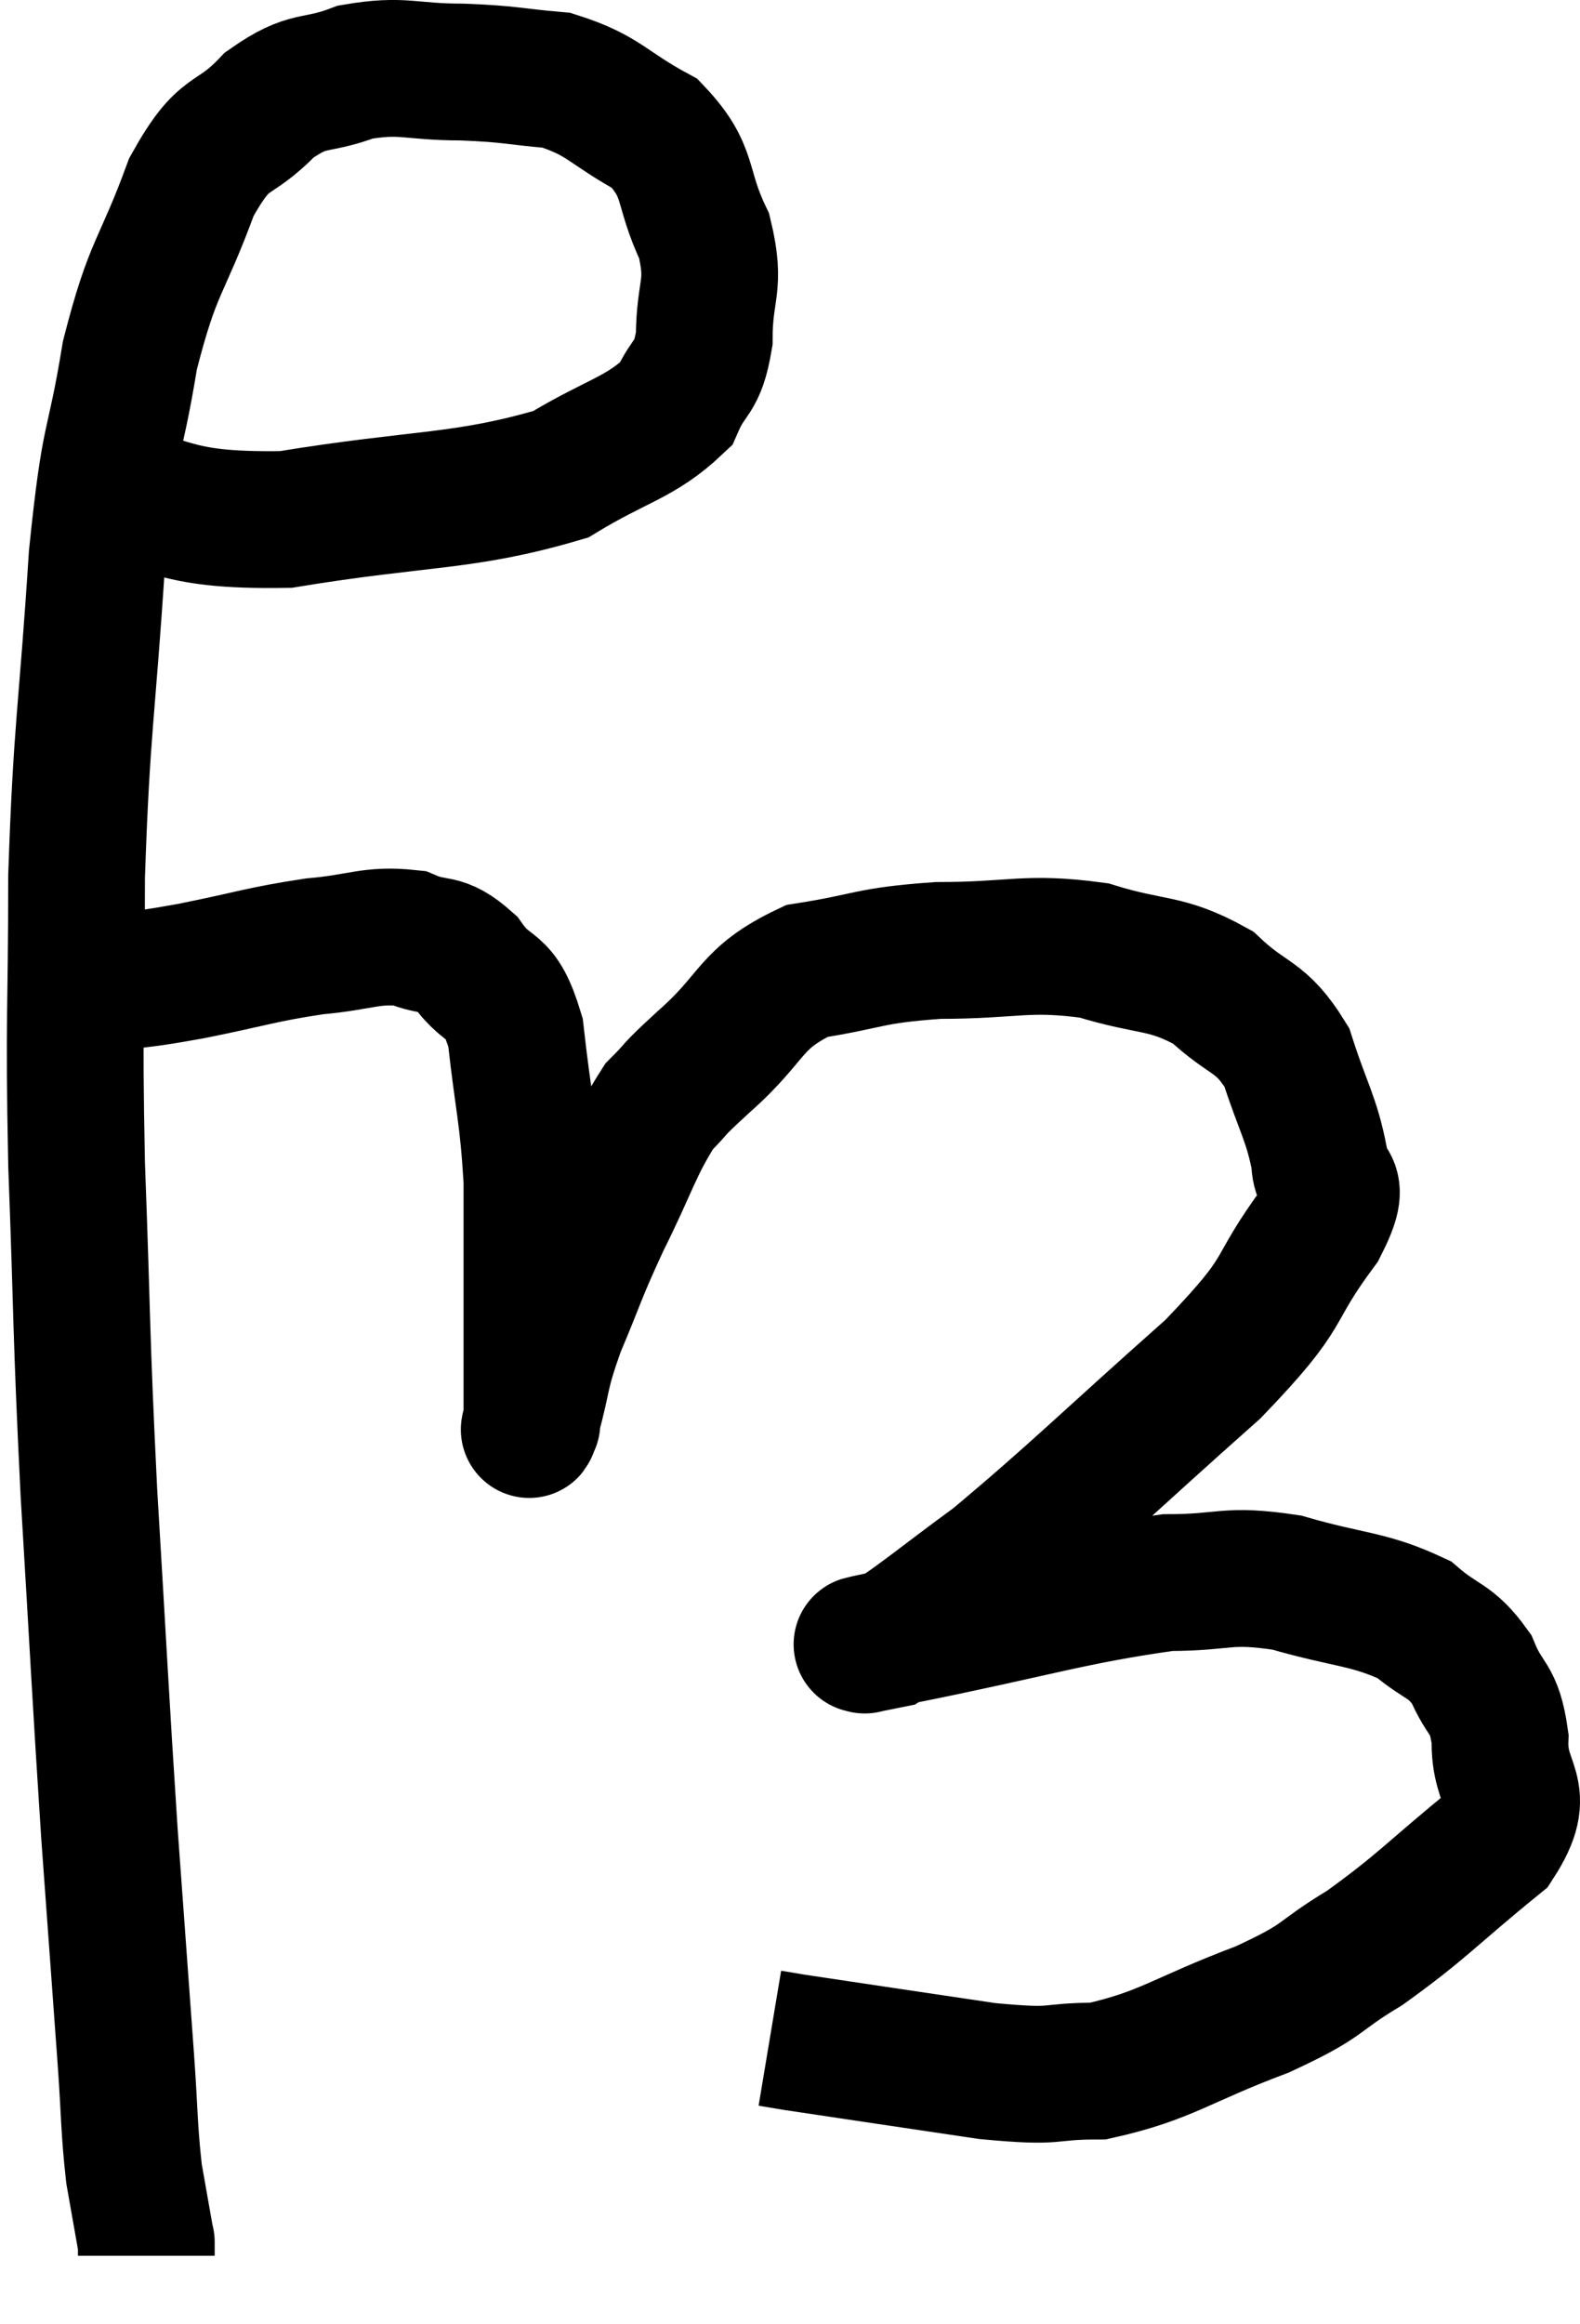 <svg xmlns="http://www.w3.org/2000/svg" viewBox="9.08 4.827 23.109 33.973" width="23.109" height="33.973"><path d="M 10.08 11.88 C 11.67 12.15, 11.46 12.45, 13.26 12.42 C 15.27 12.09, 15.855 12.18, 17.28 11.76 C 18.12 11.25, 18.435 11.235, 18.96 10.74 C 19.17 10.26, 19.275 10.395, 19.38 9.78 C 19.38 9.03, 19.56 9.03, 19.38 8.28 C 19.02 7.53, 19.2 7.35, 18.66 6.78 C 17.94 6.39, 17.925 6.225, 17.22 6 C 16.53 5.94, 16.575 5.91, 15.84 5.88 C 15.06 5.88, 14.985 5.76, 14.28 5.88 C 13.65 6.12, 13.62 5.94, 13.02 6.36 C 12.45 6.96, 12.39 6.645, 11.88 7.56 C 11.43 8.79, 11.325 8.67, 10.98 10.02 C 10.74 11.49, 10.695 11.055, 10.5 12.96 C 10.35 15.3, 10.275 15.42, 10.2 17.64 C 10.2 19.74, 10.155 19.59, 10.2 21.84 C 10.29 24.24, 10.26 24.195, 10.38 26.64 C 10.53 29.13, 10.545 29.55, 10.68 31.62 C 10.8 33.27, 10.83 33.675, 10.92 34.92 C 10.98 35.76, 10.965 35.925, 11.04 36.6 C 11.13 37.11, 11.175 37.365, 11.22 37.62 C 11.22 37.62, 11.22 37.575, 11.22 37.62 L 11.22 37.8" fill="none" stroke="black" stroke-width="2"></path><path d="M 10.68 19.2 C 11.28 19.11, 11.13 19.155, 11.88 19.02 C 12.78 18.84, 12.885 18.78, 13.68 18.66 C 14.37 18.6, 14.505 18.48, 15.06 18.54 C 15.48 18.72, 15.51 18.555, 15.9 18.9 C 16.26 19.41, 16.38 19.125, 16.62 19.92 C 16.74 21, 16.8 21.09, 16.86 22.08 C 16.86 22.98, 16.86 23.19, 16.86 23.88 C 16.86 24.36, 16.86 24.405, 16.86 24.84 C 16.86 25.23, 16.86 25.425, 16.86 25.62 C 16.86 25.62, 16.86 25.62, 16.86 25.62 C 16.86 25.62, 16.86 25.62, 16.86 25.62 C 16.86 25.62, 16.86 25.635, 16.86 25.62 C 16.86 25.59, 16.77 25.905, 16.86 25.56 C 17.04 24.9, 16.965 24.96, 17.22 24.24 C 17.55 23.46, 17.505 23.49, 17.88 22.68 C 18.3 21.84, 18.345 21.585, 18.72 21 C 19.05 20.67, 18.84 20.835, 19.38 20.34 C 20.13 19.68, 20.025 19.425, 20.88 19.02 C 21.84 18.87, 21.75 18.795, 22.8 18.72 C 23.94 18.72, 24.075 18.585, 25.08 18.72 C 25.95 18.99, 26.115 18.87, 26.82 19.26 C 27.36 19.77, 27.51 19.65, 27.9 20.28 C 28.14 21.03, 28.26 21.165, 28.38 21.78 C 28.38 22.26, 28.77 21.975, 28.38 22.74 C 27.6 23.79, 28.005 23.61, 26.82 24.84 C 25.23 26.25, 24.825 26.67, 23.64 27.66 C 22.86 28.23, 22.545 28.5, 22.08 28.8 C 21.93 28.83, 21.855 28.845, 21.78 28.86 C 21.78 28.86, 21.78 28.86, 21.78 28.86 C 21.78 28.86, 21.78 28.86, 21.78 28.86 C 21.78 28.86, 21.66 28.89, 21.78 28.86 C 22.02 28.8, 21.165 28.965, 22.26 28.74 C 24.21 28.35, 24.75 28.155, 26.16 27.96 C 27.03 27.96, 27 27.825, 27.9 27.96 C 28.83 28.23, 29.085 28.185, 29.76 28.5 C 30.18 28.86, 30.285 28.785, 30.6 29.22 C 30.81 29.73, 30.93 29.61, 31.02 30.24 C 30.99 30.99, 31.455 30.975, 30.96 31.74 C 30 32.52, 29.895 32.685, 29.04 33.3 C 28.29 33.75, 28.515 33.75, 27.54 34.2 C 26.34 34.65, 26.145 34.875, 25.14 35.1 C 24.33 35.1, 24.63 35.205, 23.52 35.1 C 22.11 34.89, 21.495 34.8, 20.7 34.68 C 20.52 34.65, 20.43 34.635, 20.34 34.62 L 20.34 34.62" fill="none" stroke="black" stroke-width="2"></path></svg>